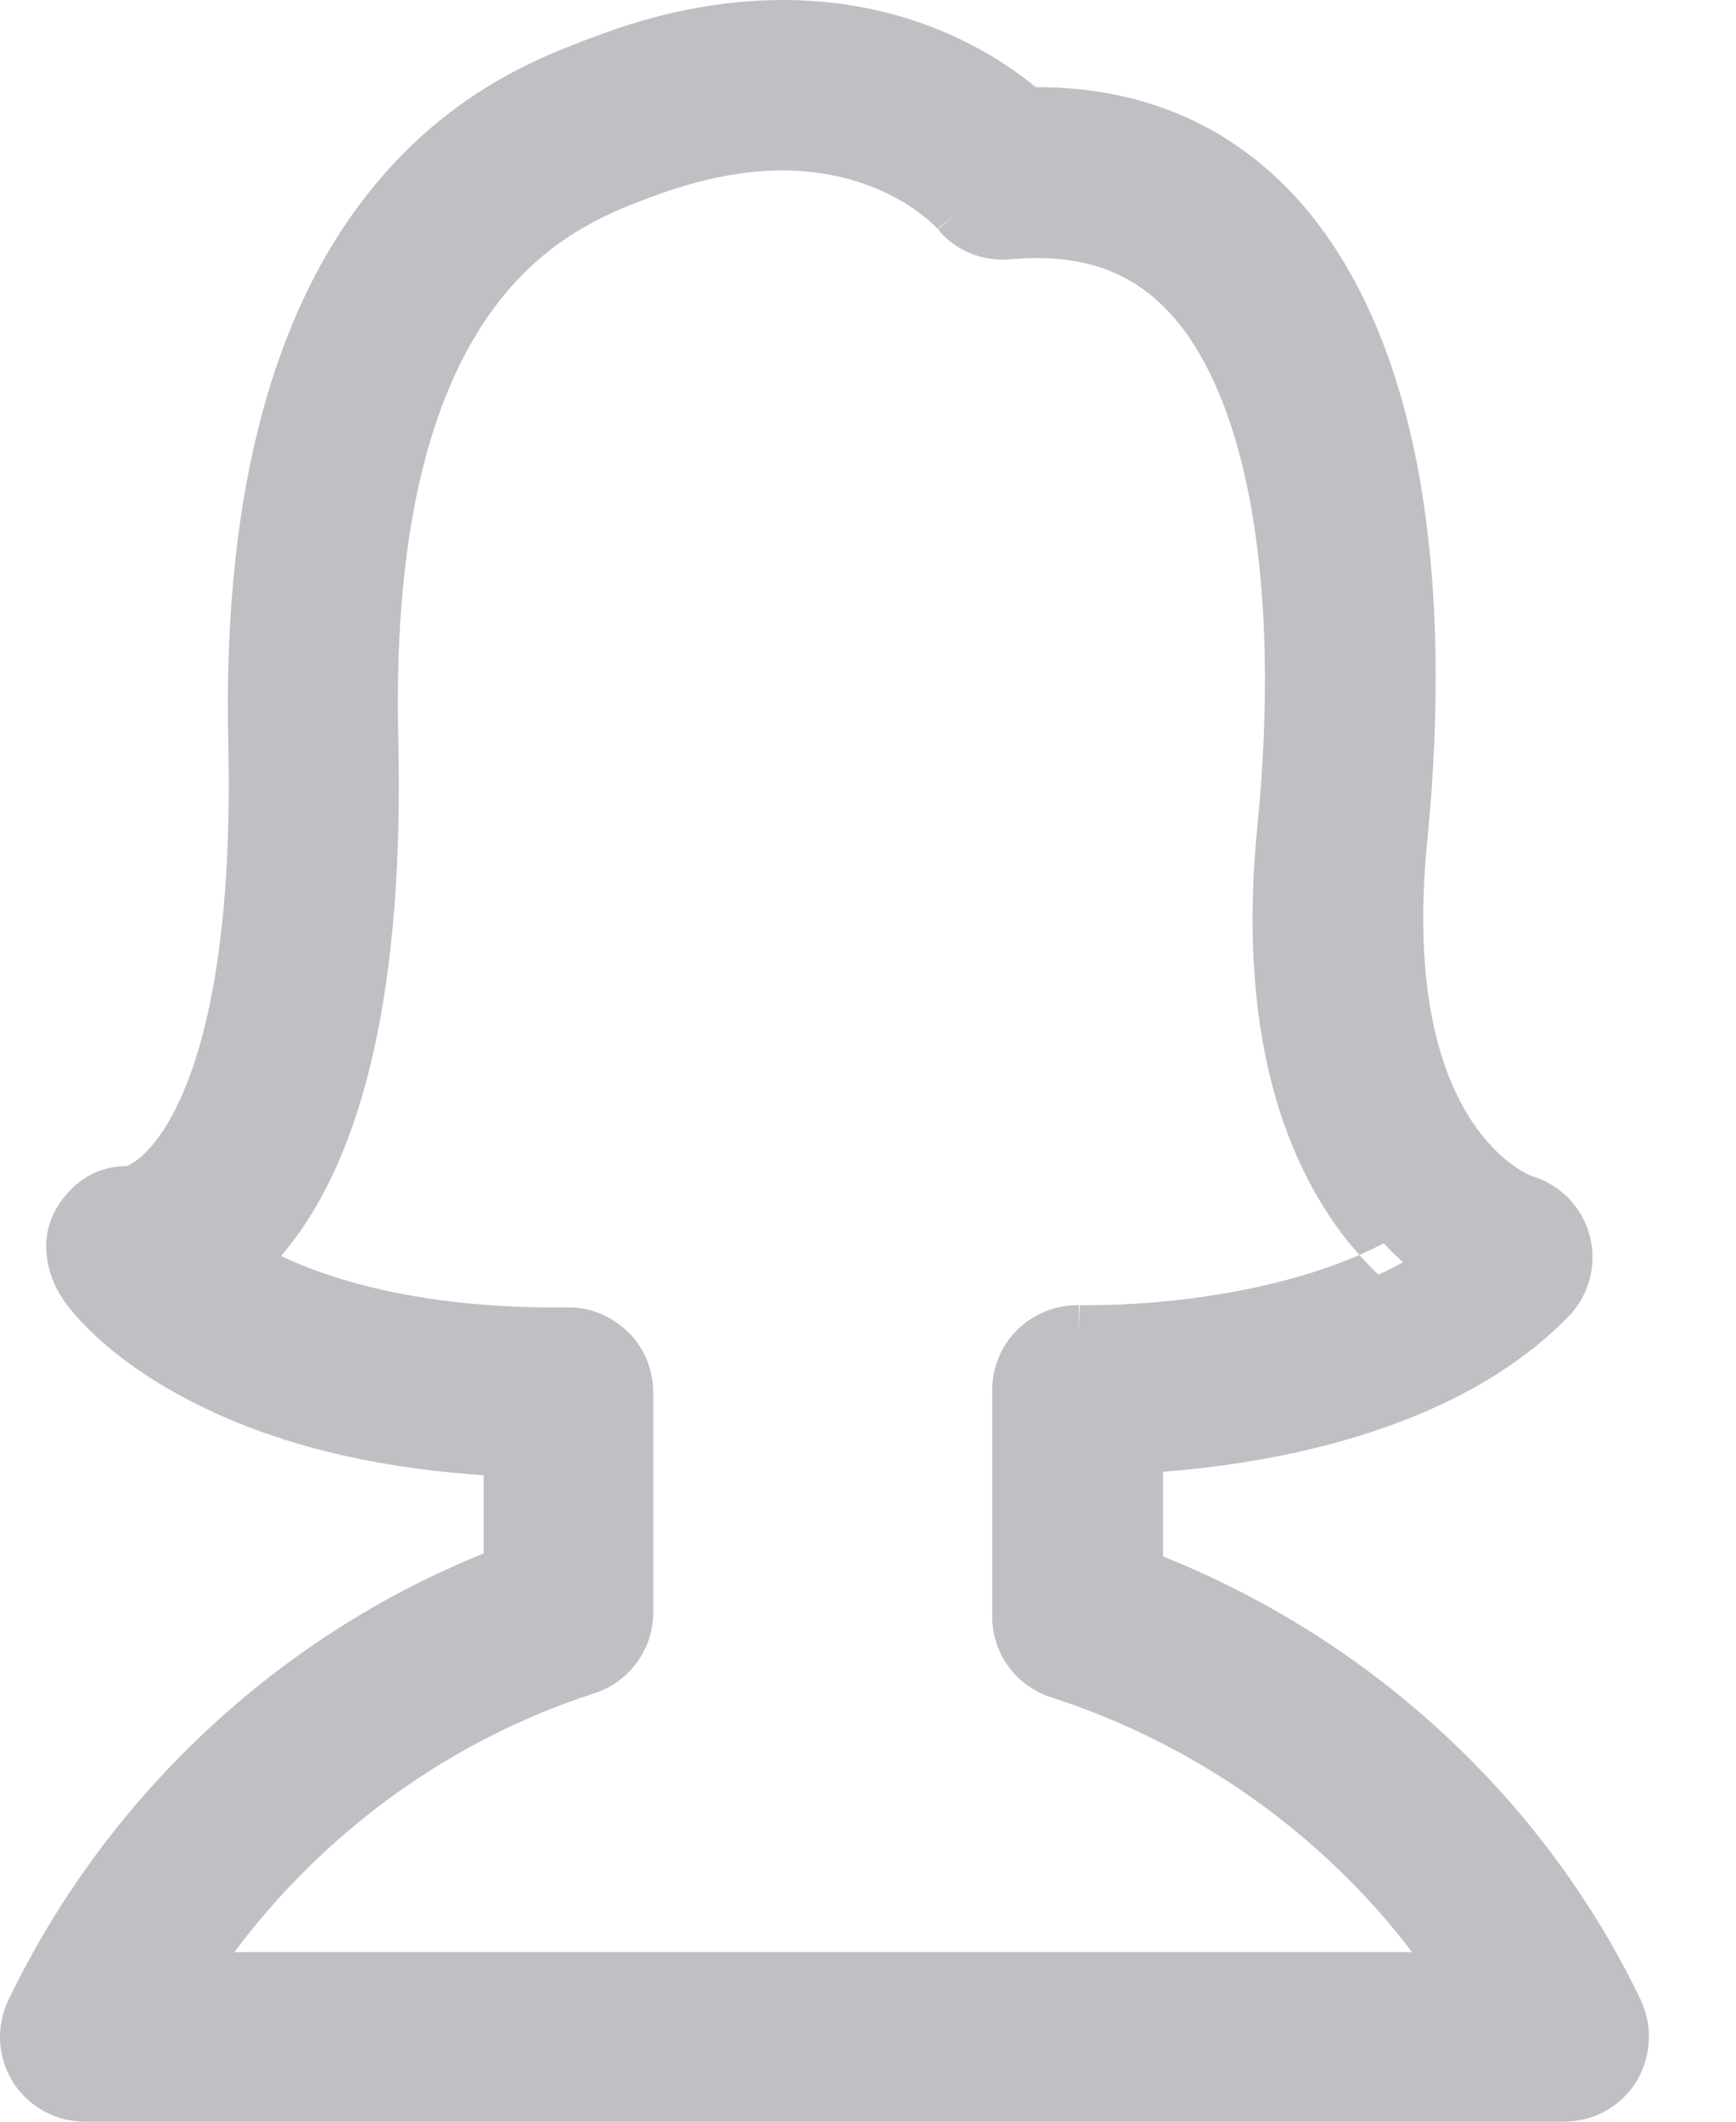 <svg width="18" height="22" viewBox="0 0 18 22" fill="none" xmlns="http://www.w3.org/2000/svg">
<path d="M16.769 20.851C15.77 18.775 13.971 17.145 11.791 16.323V15.01C12.863 14.951 14.884 14.679 16.069 13.466C16.219 13.312 16.278 13.089 16.224 12.88C16.169 12.671 16.006 12.508 15.797 12.449C15.779 12.444 14.216 11.908 14.53 8.711C14.666 7.349 14.643 6.122 14.466 5.069C14.262 3.861 13.853 2.911 13.258 2.248C12.613 1.535 11.773 1.172 10.76 1.172C10.719 1.172 10.678 1.172 10.642 1.172C10.256 0.836 9.411 0.268 8.117 0.268C7.513 0.268 6.882 0.391 6.237 0.641L6.21 0.65C5.701 0.841 4.756 1.199 3.957 2.262C3.026 3.497 2.581 5.328 2.635 7.698C2.69 10.073 2.299 11.236 1.963 11.795C1.686 12.254 1.423 12.344 1.355 12.363C1.123 12.344 0.937 12.462 0.819 12.662C0.696 12.867 0.742 13.126 0.878 13.325C0.932 13.407 1.25 13.834 2.018 14.247C2.894 14.72 3.989 14.988 5.283 15.042V16.291C3.13 17.108 1.341 18.752 0.328 20.855C0.237 21.046 0.251 21.268 0.36 21.446C0.474 21.623 0.669 21.732 0.878 21.732H16.219C16.428 21.732 16.628 21.623 16.737 21.446C16.846 21.264 16.86 21.041 16.769 20.851ZM1.922 20.501C2.903 18.993 4.375 17.853 6.078 17.304C6.332 17.222 6.505 16.986 6.505 16.722V14.438C6.505 14.274 6.441 14.116 6.323 14.002C6.205 13.888 6.051 13.82 5.887 13.825C4.121 13.843 3.053 13.439 2.472 13.094C2.513 13.053 2.558 13.012 2.604 12.966C3.498 12.036 3.921 10.255 3.862 7.671C3.744 2.898 5.774 2.126 6.637 1.799L6.664 1.79C7.172 1.599 7.658 1.499 8.108 1.499C9.28 1.499 9.879 2.144 9.929 2.203C10.056 2.362 10.252 2.439 10.456 2.421C10.556 2.412 10.656 2.407 10.751 2.407C11.41 2.407 11.932 2.625 12.341 3.08C13.204 4.033 13.558 6.045 13.304 8.598C13.049 11.173 13.853 12.462 14.548 13.089C13.612 13.607 12.282 13.802 11.278 13.802C11.223 13.802 11.192 13.802 11.187 13.802C11.024 13.798 10.86 13.861 10.742 13.975C10.624 14.088 10.556 14.247 10.556 14.415V16.763C10.556 17.031 10.729 17.263 10.983 17.345C12.709 17.903 14.185 19.029 15.161 20.51H1.922V20.501Z" fill="#BFC0C4"/>
<path fill-rule="evenodd" clip-rule="evenodd" d="M6.146 0.388C6.816 0.129 7.478 0 8.117 0C9.415 0 10.293 0.537 10.74 0.904H10.759C11.844 0.904 12.759 1.296 13.457 2.068C14.096 2.781 14.521 3.783 14.731 5.024C14.913 6.106 14.935 7.357 14.797 8.737C14.645 10.291 14.951 11.159 15.263 11.629C15.528 12.03 15.809 12.162 15.86 12.185C15.869 12.19 15.871 12.191 15.862 12.188L15.87 12.191C16.168 12.275 16.404 12.509 16.483 12.812C16.562 13.112 16.477 13.431 16.262 13.653C15.624 14.305 14.773 14.694 13.962 14.928C13.267 15.129 12.585 15.22 12.059 15.261V16.139C14.224 17.005 16.008 18.651 17.011 20.734L17.011 20.735C17.142 21.01 17.121 21.328 16.967 21.584L16.965 21.586C16.806 21.845 16.519 22 16.219 22H0.878C0.575 22 0.296 21.843 0.134 21.59L0.132 21.586C-0.025 21.332 -0.044 21.014 0.086 20.74L0.087 20.739C1.102 18.631 2.875 16.971 5.015 16.108V15.296C3.801 15.217 2.751 14.947 1.891 14.483C1.084 14.049 0.734 13.593 0.655 13.475C0.482 13.22 0.396 12.847 0.588 12.525C0.739 12.27 0.993 12.089 1.315 12.092C1.339 12.082 1.374 12.063 1.419 12.03C1.498 11.97 1.611 11.86 1.734 11.656C2.033 11.158 2.421 10.053 2.367 7.704C2.312 5.304 2.76 3.404 3.743 2.101M6.146 0.388L6.125 0.395L6.115 0.399C5.595 0.594 4.59 0.975 3.743 2.101M8.117 0.537C7.55 0.537 6.951 0.652 6.334 0.891L6.322 0.896L6.299 0.903C5.801 1.089 4.921 1.427 4.171 2.423C3.292 3.591 2.85 5.351 2.904 7.692C2.959 10.094 2.566 11.314 2.193 11.933C1.881 12.45 1.56 12.585 1.424 12.622L1.379 12.633L1.334 12.63C1.222 12.621 1.126 12.67 1.05 12.799L1.049 12.8C0.997 12.886 1.001 13.03 1.1 13.174L1.101 13.176C1.133 13.224 1.419 13.62 2.145 14.011C2.977 14.459 4.029 14.721 5.294 14.774L5.551 14.785V16.476L5.378 16.542C3.291 17.334 1.554 18.93 0.57 20.971C0.52 21.078 0.527 21.203 0.587 21.303C0.653 21.404 0.763 21.463 0.878 21.463H16.219C16.337 21.463 16.449 21.401 16.508 21.306C16.571 21.2 16.577 21.073 16.527 20.966C15.558 18.955 13.813 17.372 11.697 16.574L11.523 16.508V14.756L11.777 14.742C12.301 14.713 13.052 14.632 13.813 14.413C14.577 14.193 15.329 13.839 15.877 13.279C15.962 13.192 15.995 13.066 15.964 12.948C15.934 12.834 15.844 12.741 15.724 12.707C15.631 12.68 15.195 12.498 14.815 11.925C14.419 11.328 14.102 10.329 14.263 8.685C14.397 7.34 14.374 6.138 14.202 5.113C14.003 3.938 13.609 3.042 13.059 2.428C12.467 1.774 11.701 1.44 10.76 1.44H10.542L10.466 1.374C10.112 1.066 9.328 0.537 8.117 0.537ZM8.108 1.767C7.698 1.767 7.244 1.859 6.758 2.041L6.749 2.044L6.727 2.052C6.305 2.211 5.649 2.464 5.099 3.225C4.544 3.992 4.072 5.314 4.13 7.664C4.187 10.152 3.805 11.983 2.914 13.024C3.498 13.299 4.444 13.571 5.882 13.557C6.126 13.551 6.347 13.653 6.509 13.809C6.683 13.976 6.773 14.206 6.773 14.438V16.722C6.773 17.104 6.524 17.442 6.16 17.559C4.673 18.039 3.368 18.986 2.43 20.242H14.642C13.709 19.017 12.403 18.086 10.9 17.6C10.537 17.483 10.288 17.15 10.288 16.763V14.415C10.288 14.175 10.385 13.946 10.556 13.781C10.725 13.619 10.956 13.528 11.191 13.534L11.195 13.534L11.187 13.802L11.187 13.534H11.191H11.277C12.145 13.534 13.245 13.383 14.095 13.013C14.186 13.115 14.277 13.206 14.368 13.288L14.548 13.089L14.418 12.854C14.316 12.911 14.207 12.964 14.095 13.013C13.421 12.253 12.806 10.905 13.037 8.571C13.162 7.313 13.136 6.197 12.977 5.285C12.817 4.369 12.526 3.684 12.142 3.26C11.789 2.868 11.342 2.676 10.751 2.676C10.664 2.676 10.572 2.68 10.48 2.688C10.195 2.714 9.91 2.606 9.723 2.375L9.724 2.376L9.929 2.203L9.72 2.371L9.723 2.375C9.723 2.375 9.72 2.371 9.717 2.368C9.712 2.363 9.705 2.355 9.696 2.346C9.677 2.328 9.65 2.303 9.615 2.273C9.545 2.214 9.443 2.138 9.309 2.063C9.041 1.914 8.642 1.767 8.108 1.767ZM2.412 12.779C3.225 11.931 3.652 10.25 3.593 7.677C3.534 5.255 4.018 3.804 4.664 2.91C5.312 2.014 6.099 1.716 6.54 1.548L6.552 1.544L6.574 1.537C7.104 1.339 7.621 1.231 8.108 1.231C9.386 1.231 10.053 1.934 10.134 2.03L10.139 2.035C10.206 2.119 10.311 2.165 10.432 2.154C10.54 2.144 10.648 2.139 10.751 2.139C11.478 2.139 12.075 2.384 12.54 2.9C13.019 3.429 13.336 4.226 13.505 5.193C13.675 6.164 13.699 7.33 13.571 8.624C13.323 11.126 14.104 12.328 14.728 12.89L15.007 13.142L14.678 13.324C13.686 13.873 12.303 14.07 11.278 14.07H11.18C11.089 14.068 10.995 14.104 10.928 14.168C10.863 14.231 10.824 14.32 10.824 14.415V16.763C10.824 16.912 10.919 17.042 11.065 17.089C12.848 17.666 14.375 18.831 15.385 20.362L15.659 20.778H1.654V20.421L1.698 20.355C2.711 18.796 4.233 17.617 5.996 17.048C6.14 17.002 6.237 16.868 6.237 16.722V14.438C6.237 14.343 6.2 14.255 6.137 14.195C6.064 14.125 5.977 14.091 5.895 14.093L5.89 14.093C4.08 14.112 2.963 13.697 2.335 13.324L2.038 13.148L2.282 12.904C2.305 12.882 2.328 12.859 2.349 12.84L2.351 12.837C2.373 12.817 2.393 12.798 2.412 12.779Z" fill="#BFC0C4"/>
</svg>
